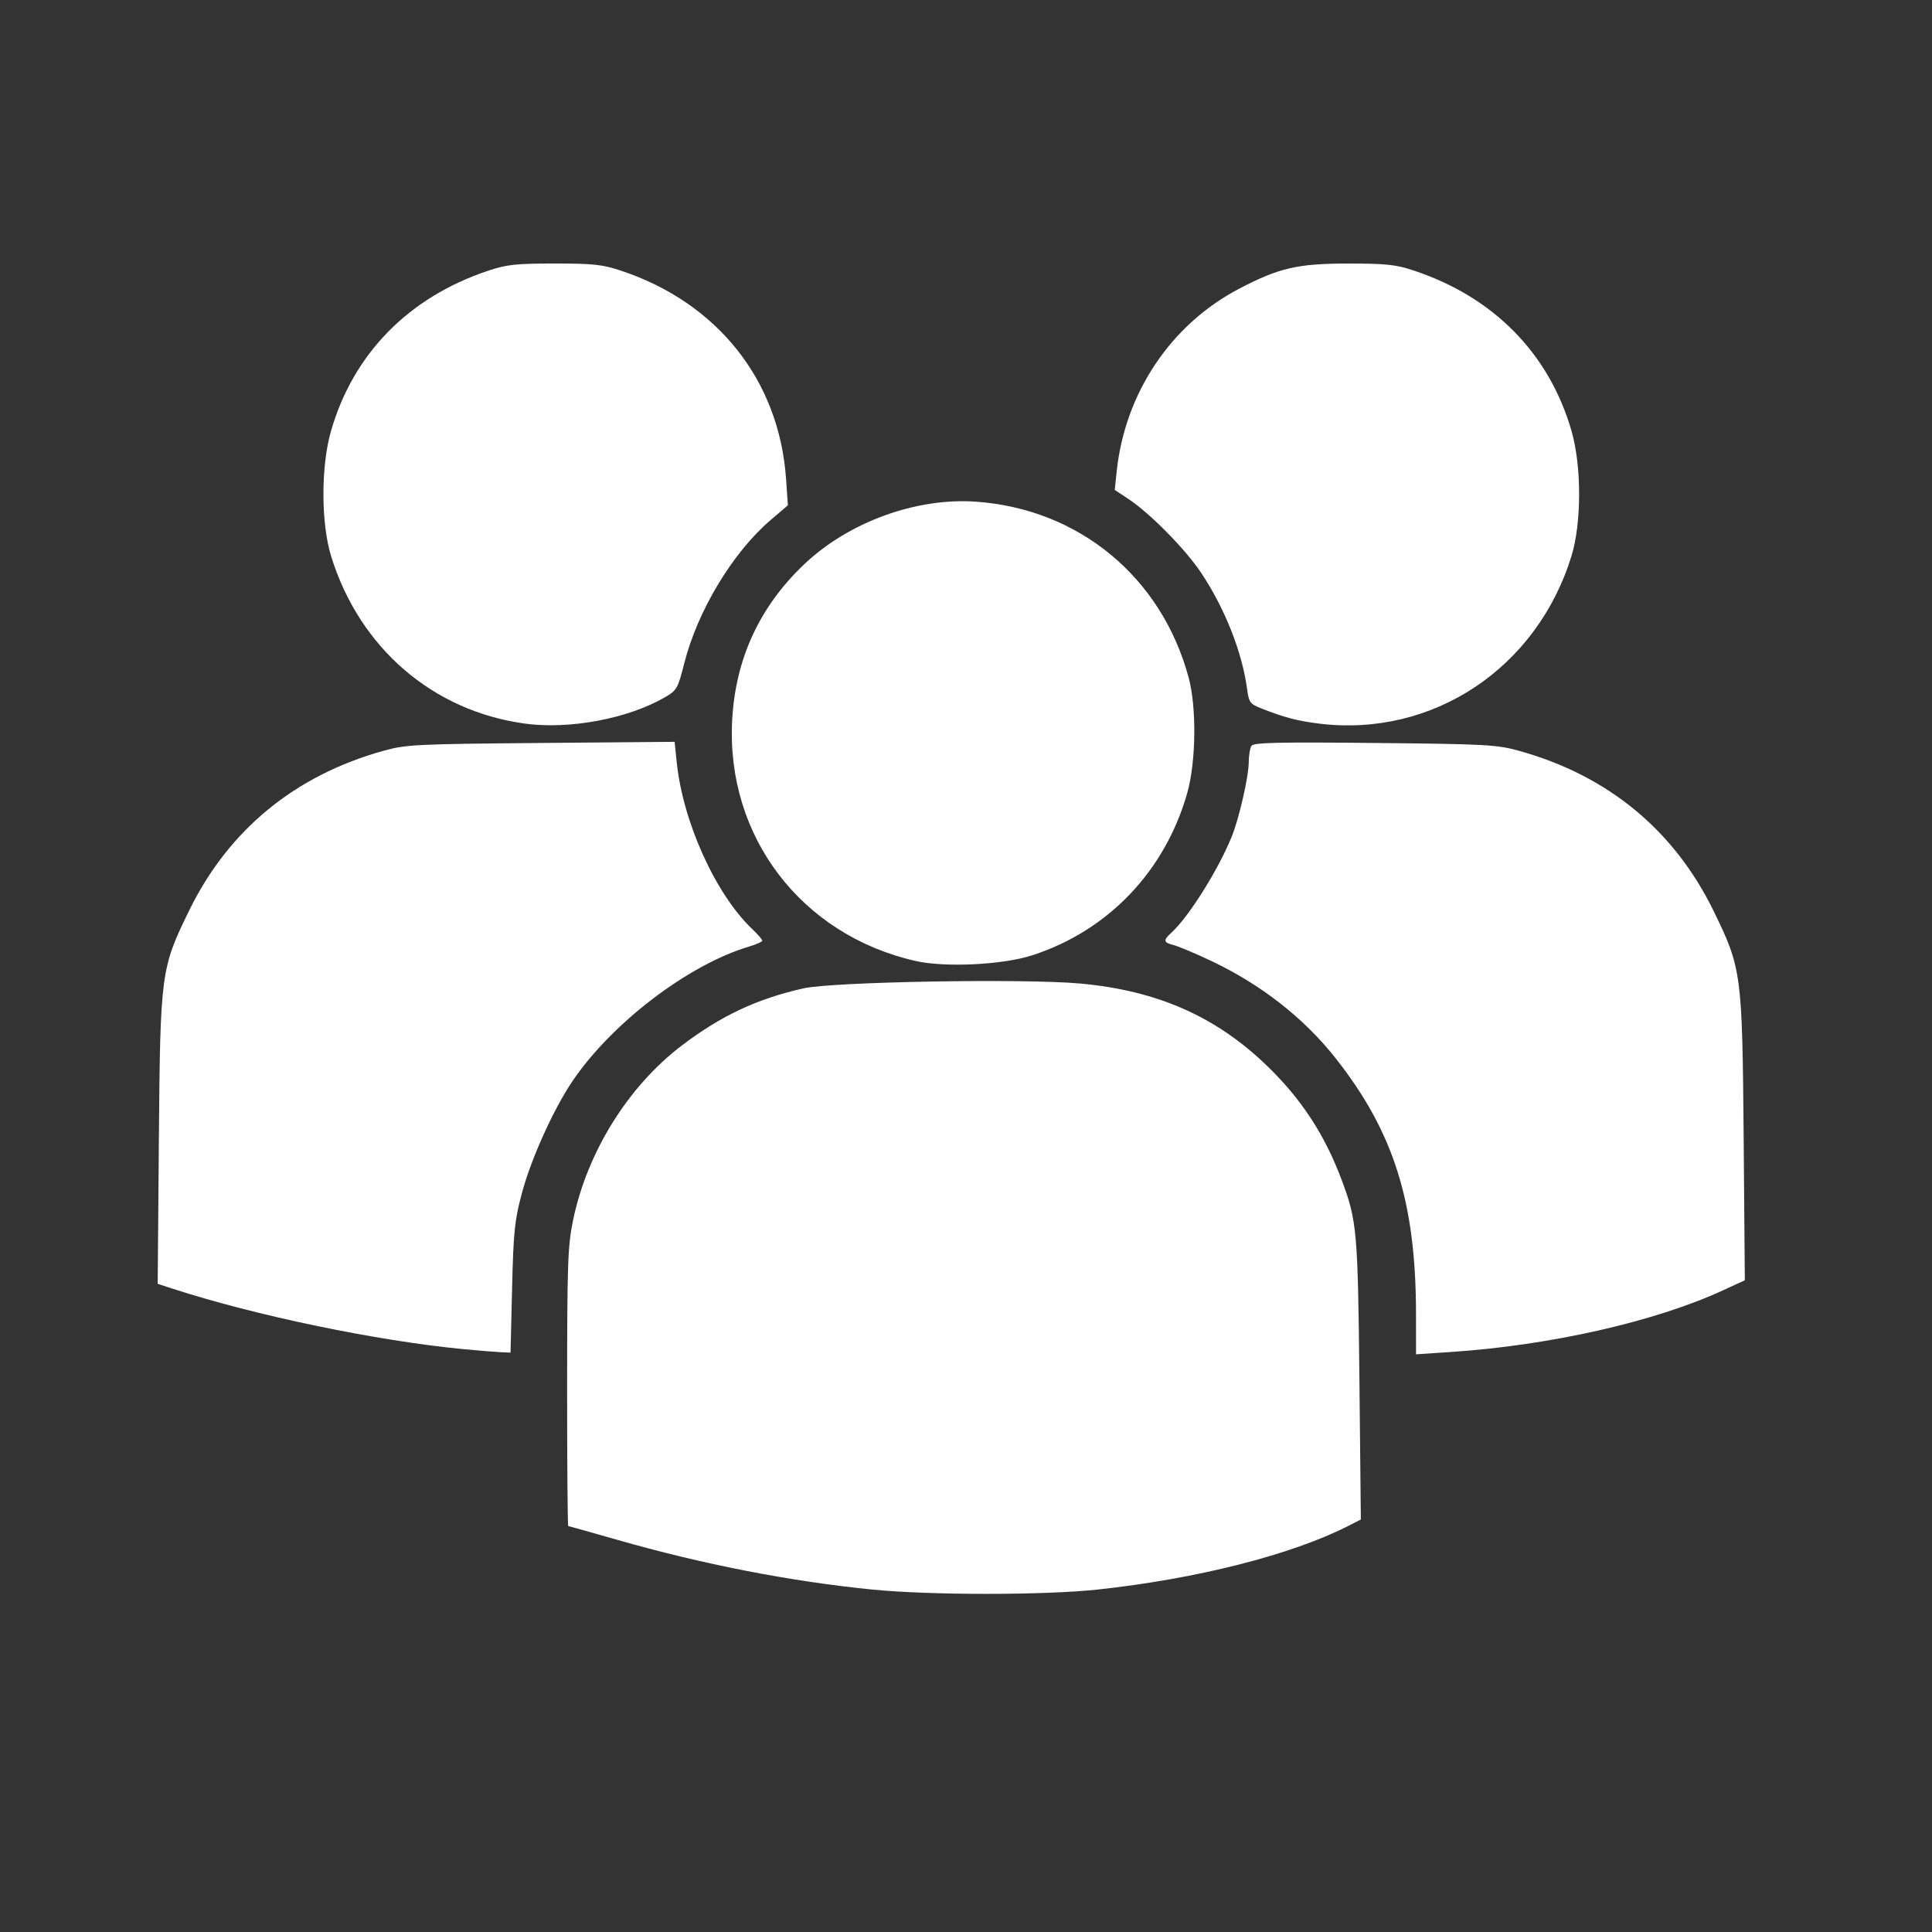 <?xml version="1.0" encoding="UTF-8" standalone="no"?>
<svg
   xmlns:dc="http://purl.org/dc/elements/1.1/"
   xmlns:cc="http://creativecommons.org/ns#"
   xmlns:rdf="http://www.w3.org/1999/02/22-rdf-syntax-ns#"
   xmlns:svg="http://www.w3.org/2000/svg"
   xmlns="http://www.w3.org/2000/svg"
   xmlns:sodipodi="http://sodipodi.sourceforge.net/DTD/sodipodi-0.dtd"
   xmlns:inkscape="http://www.inkscape.org/namespaces/inkscape"
   sodipodi:docname="people_icon.svg"
   inkscape:version="1.0 (4035a4fb49, 2020-05-01)"
   id="svg8"
   version="1.1"
   viewBox="0 0 135.467 135.467"
   height="512"
   width="512">
  <rect x="0" y="0" width="135.467" height="135.467" fill="#333333" stroke="none"/>
  <defs
     id="defs2" />
  <sodipodi:namedview
     inkscape:window-maximized="1"
     inkscape:window-y="-9"
     inkscape:window-x="1911"
     inkscape:window-height="1464"
     inkscape:window-width="2743"
     units="px"
     showgrid="false"
     inkscape:document-rotation="0"
     inkscape:current-layer="layer1"
     inkscape:document-units="mm"
     inkscape:cy="277.41441"
     inkscape:cx="139.43168"
     inkscape:zoom="1.979899"
     inkscape:pageshadow="2"
     inkscape:pageopacity="0.0"
     borderopacity="1.0"
     bordercolor="#666666"
     pagecolor="#ffffff"
     id="base" />
  <g
     id="layer1"
     inkscape:groupmode="layer"
     inkscape:label="Capa 1">
    <path
       id="path861"
       d="m 61.161,111.456 c -5.778,-0.578 -11.889,-1.77 -17.894,-3.491 -1.836,-0.526 -3.376,-0.957 -3.422,-0.957 -0.046,0 -0.082,-4.375 -0.08,-9.722 0.003,-8.699 0.046,-9.933 0.416,-11.723 0.986,-4.776 3.866,-9.402 7.636,-12.263 2.747,-2.084 5.257,-3.263 8.515,-3.998 2.057,-0.464 15.482,-0.699 19.412,-0.339 5.398,0.494 9.505,2.301 13.087,5.76 2.425,2.342 4.057,4.838 5.253,8.035 1.061,2.837 1.129,3.603 1.235,13.97 l 0.1,9.816 -0.87,0.444 c -3.971,2.026 -10.619,3.716 -17.573,4.466 -3.747,0.405 -11.773,0.405 -15.815,8.7e-4 z m 38.126,-19.324 c -0.005,-7.83 -1.548,-12.741 -5.632,-17.926 -2.223,-2.823 -5.245,-5.185 -8.746,-6.838 -1.113,-0.525 -2.292,-1.021 -2.62,-1.102 -0.715,-0.176 -0.742,-0.336 -0.15,-0.873 1.202,-1.087 3.279,-4.394 4.224,-6.723 0.516,-1.271 1.19,-4.211 1.195,-5.214 0.003,-0.478 0.087,-0.998 0.187,-1.157 0.148,-0.233 1.789,-0.272 8.633,-0.204 7.819,0.077 8.576,0.118 10.128,0.549 6.225,1.725 10.88,5.557 13.652,11.24 1.96,4.017 2.008,4.382 2.103,15.875 l 0.083,10.01 -1.541,0.71 c -4.753,2.191 -12.1,3.855 -19.07,4.319 l -2.444,0.163 -0.002,-2.829 z m -66.804,2.465 c -6.049,-0.578 -14.563,-2.348 -20.381,-4.238 l -1.045,-0.34 0.083,-10.135 c 0.095,-11.635 0.14,-11.975 2.103,-16.001 2.772,-5.682 7.418,-9.508 13.652,-11.241 1.572,-0.437 2.268,-0.472 11.043,-0.547 l 9.365,-0.08 0.144,1.408 c 0.432,4.219 2.733,9.294 5.328,11.751 0.371,0.351 0.674,0.702 0.674,0.78 0,0.078 -0.415,0.266 -0.923,0.416 -4.241,1.259 -9.604,5.341 -12.37,9.414 -1.338,1.971 -2.912,5.449 -3.559,7.87 -0.515,1.924 -0.594,2.688 -0.69,6.681 l -0.109,4.508 -0.679,-0.03 C 34.744,94.797 33.559,94.7 32.483,94.597 Z M 64.173,67.375 C 56.18,65.554 50.919,58.651 51.336,50.533 c 0.221,-4.307 1.905,-7.971 5.034,-10.95 3.122,-2.974 7.864,-4.705 12.069,-4.406 7.223,0.513 12.996,5.285 14.902,12.318 0.568,2.095 0.526,5.906 -0.09,8.089 -1.544,5.478 -5.541,9.671 -10.865,11.397 -2.085,0.676 -6.128,0.871 -8.212,0.396 z M 36.804,50.737 C 30.337,49.854 25.207,45.424 23.22,39.008 22.502,36.687 22.497,32.694 23.209,30.219 24.769,24.805 28.652,20.844 34.221,18.985 c 1.314,-0.439 1.949,-0.508 4.671,-0.508 2.722,0 3.357,0.069 4.671,0.508 6.766,2.258 11.077,7.705 11.553,14.595 l 0.128,1.85 -1.214,1.037 c -2.649,2.263 -5.119,6.36 -6.049,10.031 -0.452,1.784 -0.52,1.905 -1.361,2.394 -2.571,1.497 -6.693,2.272 -9.817,1.845 z m 55.7,8.7e-4 c -1.511,-0.184 -2.446,-0.428 -4.011,-1.045 -0.857,-0.338 -0.919,-0.421 -1.057,-1.428 -0.358,-2.604 -1.573,-5.652 -3.246,-8.146 -1.101,-1.642 -3.592,-4.163 -5.078,-5.14 l -0.949,-0.625 0.133,-1.274 c 0.576,-5.514 3.792,-10.322 8.584,-12.833 2.791,-1.463 4.109,-1.768 7.629,-1.768 2.722,0 3.357,0.069 4.671,0.508 5.569,1.858 9.452,5.82 11.012,11.234 0.713,2.475 0.708,6.468 -0.011,8.789 -2.433,7.857 -9.731,12.7 -17.677,11.73 z"
       style="fill:#ffffff;stroke-width:0.217" />
  </g>
</svg>
